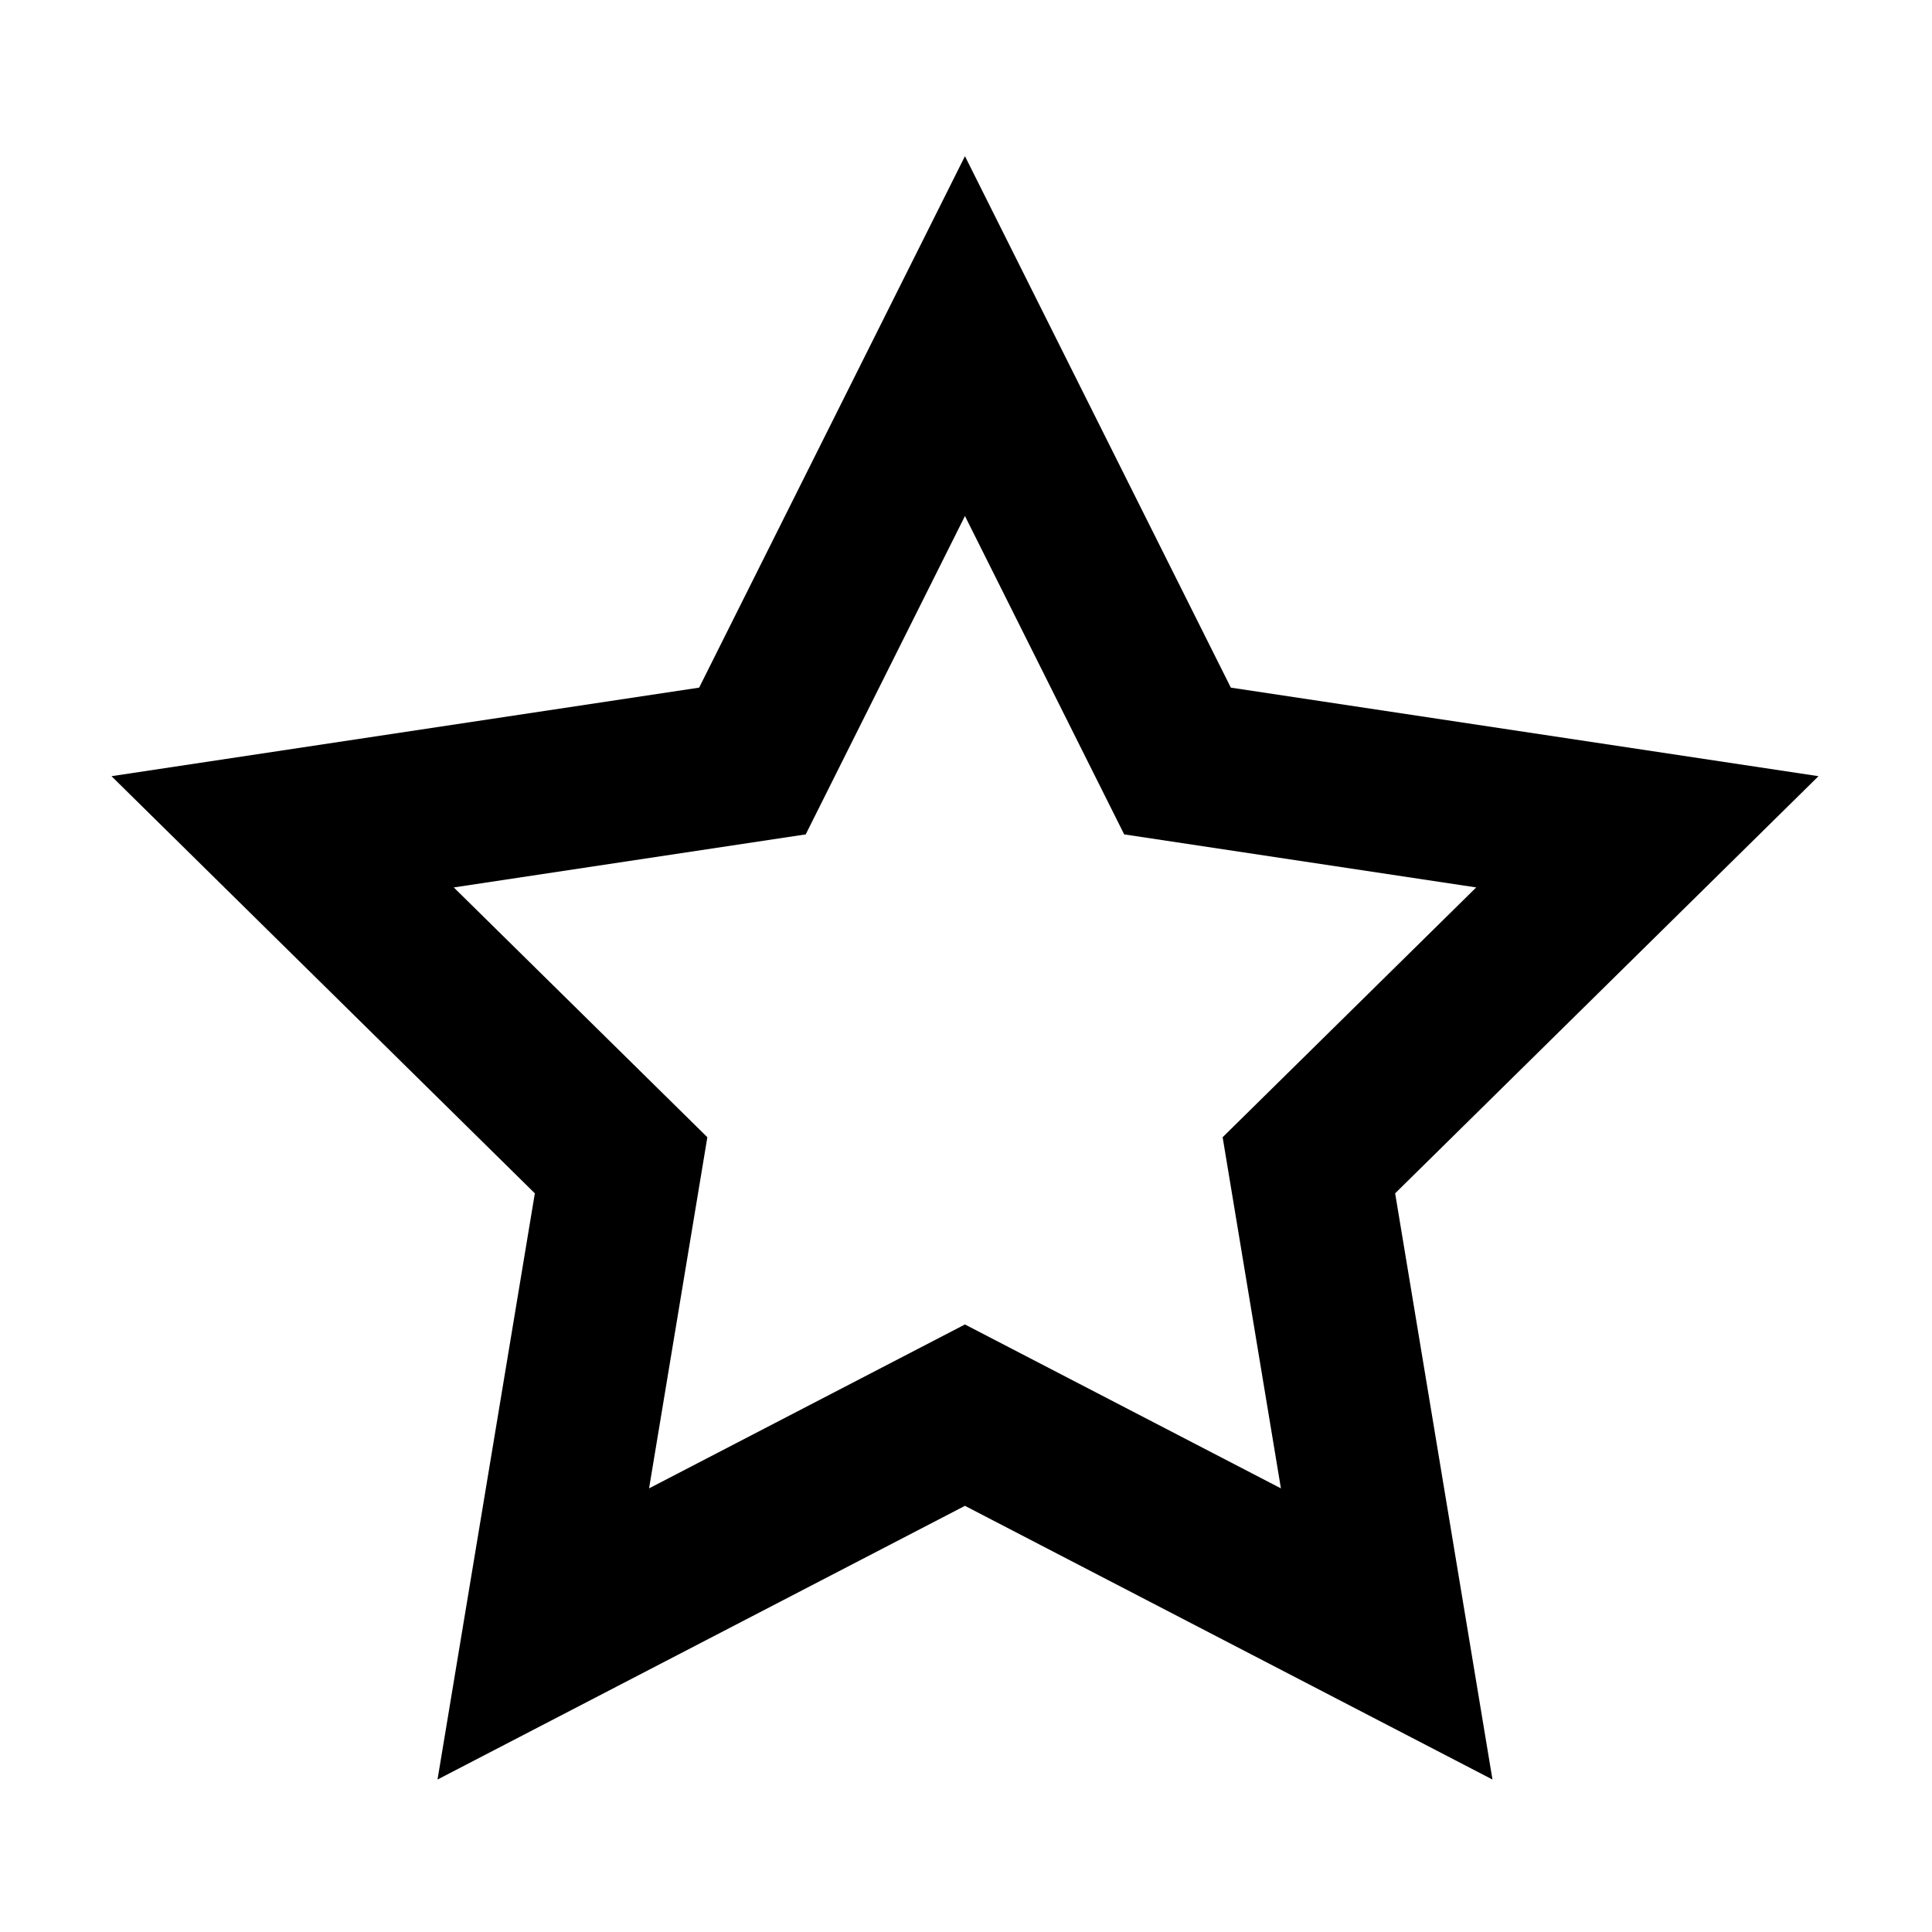 <svg width="24" height="24" viewBox="0 0 24 24" fill="none" xmlns="http://www.w3.org/2000/svg">
<path fill-rule="evenodd" clip-rule="evenodd" d="M11.987 1.94L15.29 8.542L22.59 9.642L17.331 14.824L18.54 22.106L11.987 18.706L5.435 22.106L6.644 14.824L1.385 9.642L8.685 8.542L11.987 1.94ZM11.987 6.41L10.009 10.365L5.637 11.024L8.787 14.127L8.063 18.489L11.987 16.453L15.912 18.489L15.188 14.127L18.338 11.024L13.965 10.365L11.987 6.41Z" fill="black"/>
</svg>
